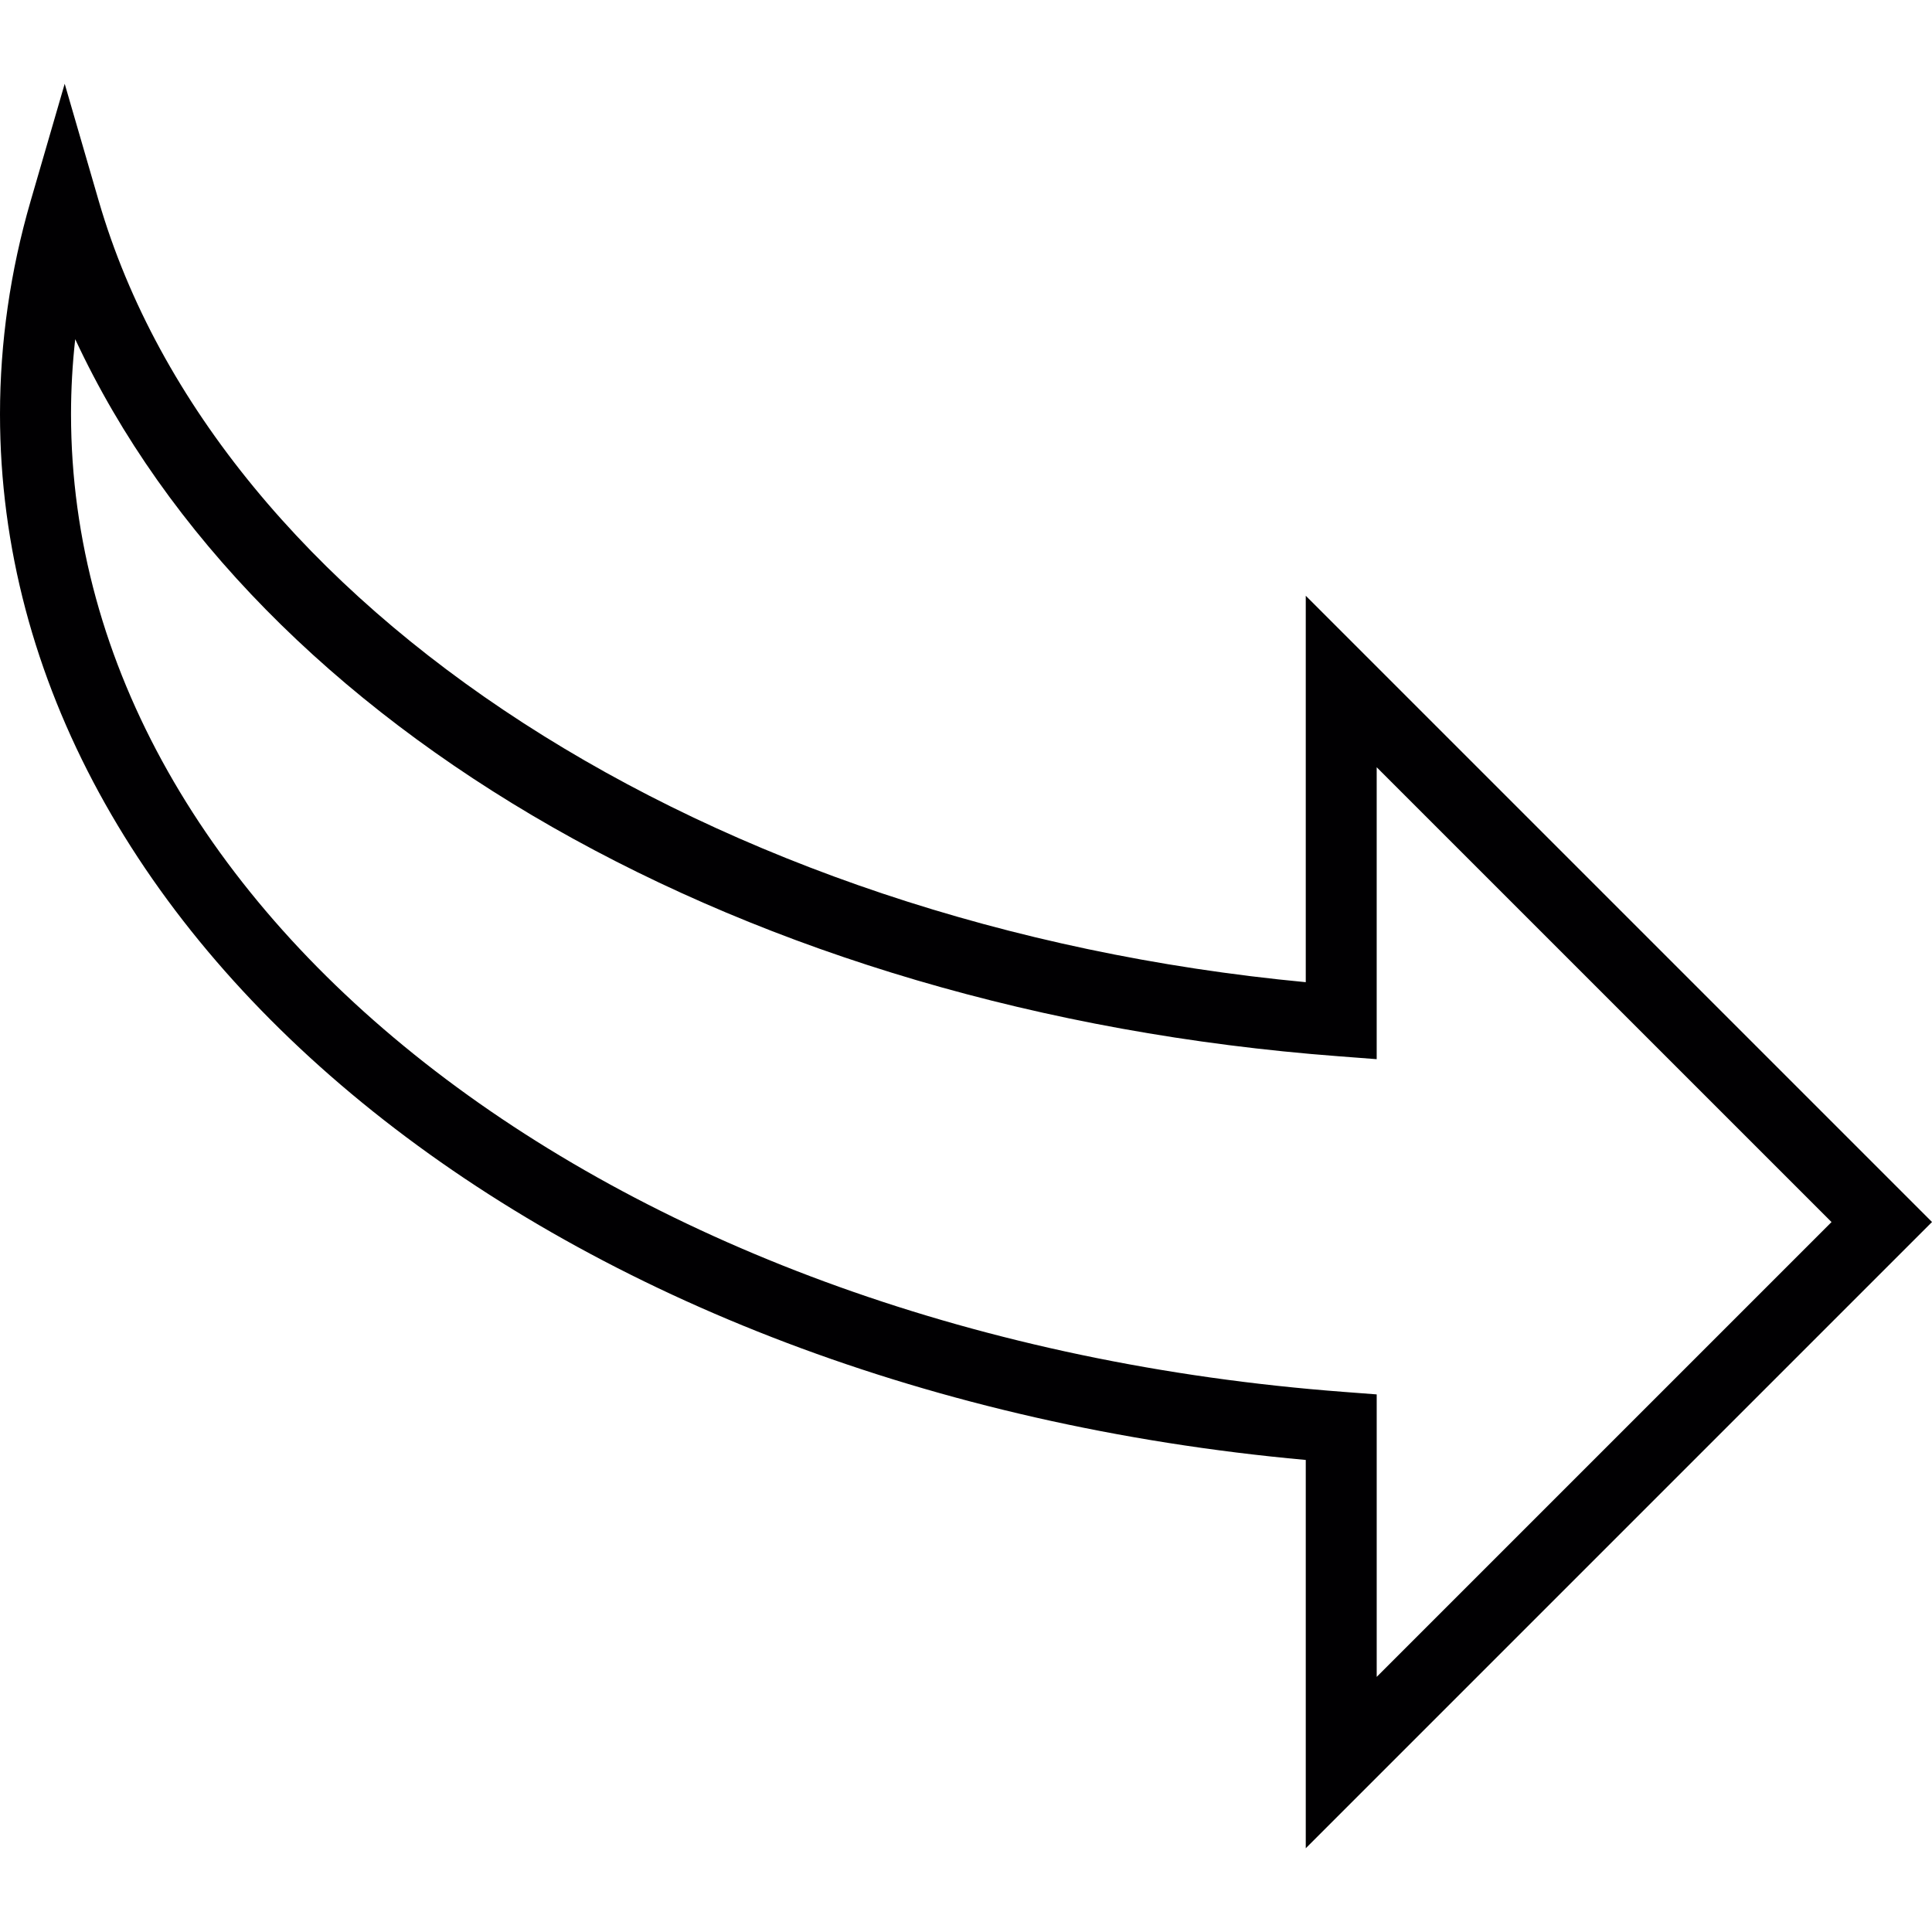 <svg xmlns="http://www.w3.org/2000/svg" viewBox="0 0 162.341 162.341" xmlns:v="https://vecta.io/nano"><path d="M109.72 155.303v-32.627C46.97 116.983 0 79.54 0 34.802c0-6.01.865-12.035 2.572-17.907l2.864-9.857L8.3 16.895C18.247 51.09 59.7 77.793 109.72 82.53V50.06l52.622 52.622-52.622 52.622zM6.32 28.5c-.233 2.094-.352 4.2-.352 6.3 0 42.245 45.98 77.563 106.956 82.158l2.757.21v23.736l38.218-38.218L115.68 64.47V89l-3.2-.245C62.652 84.995 21.582 61.283 6.32 28.5z" fill="#010002"/></svg>